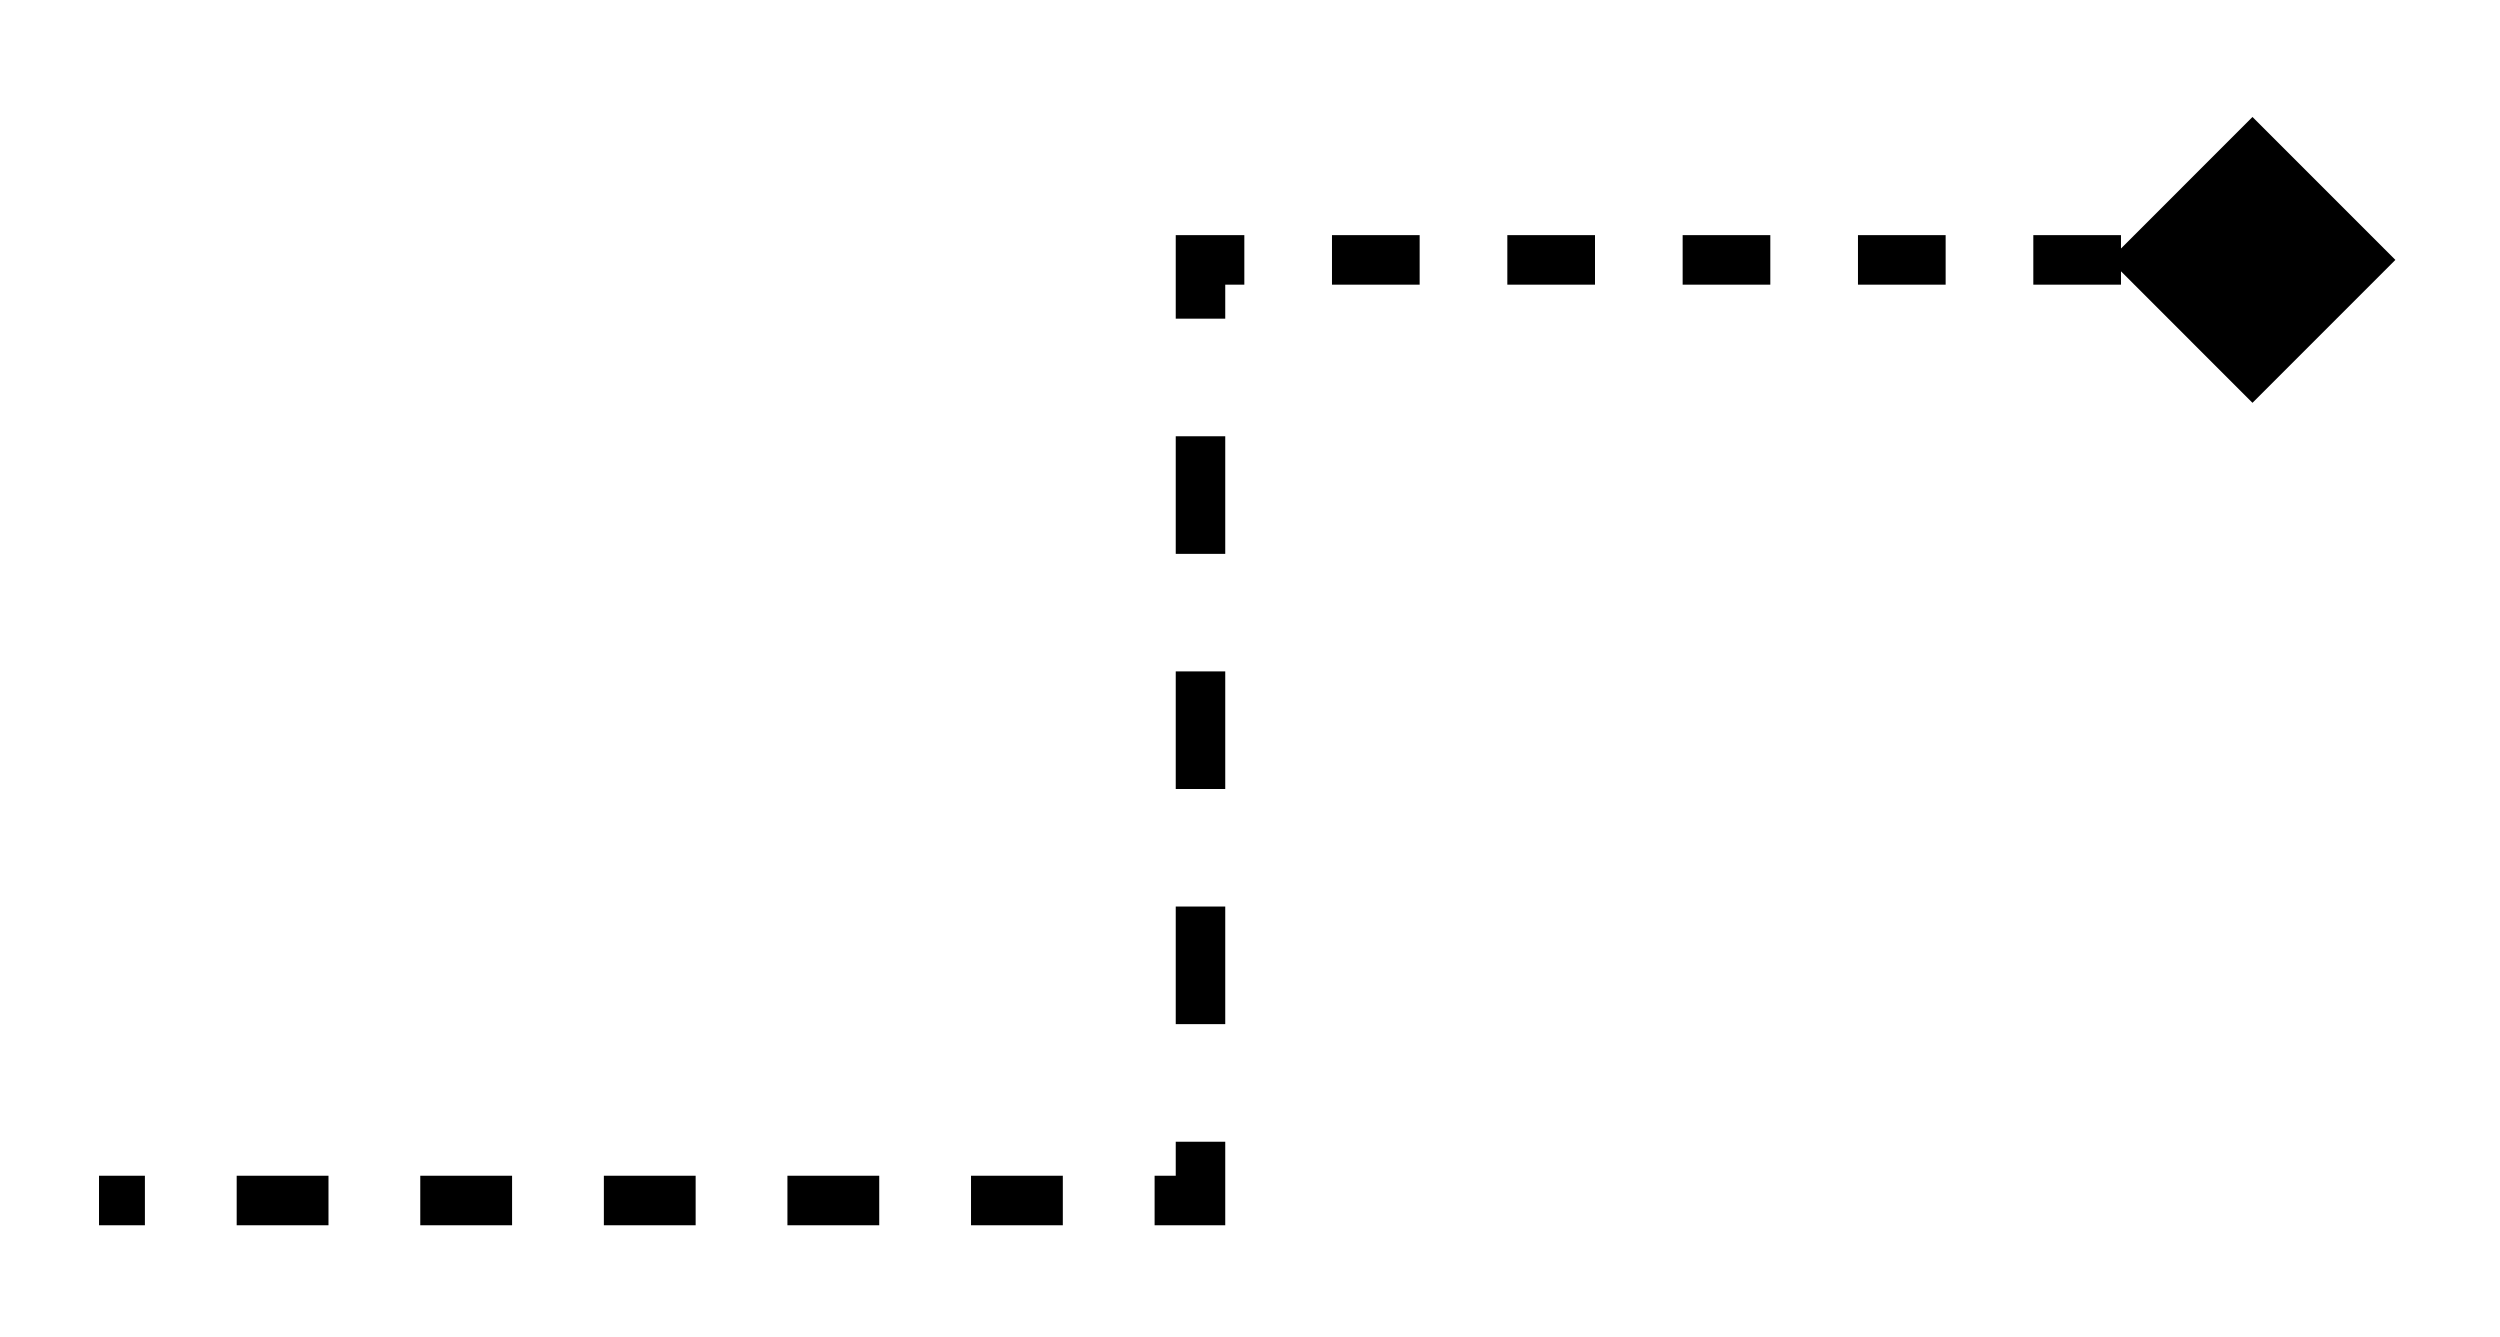 <svg width="101" height="54" viewBox="0 0 101 54" fill="none" xmlns="http://www.w3.org/2000/svg">
<g filter="url(#filter0_d_231_122)">
<path d="M96.773 6.5L91 0.726L85.227 6.5L91 12.274L96.773 6.5ZM48.5 6.5V5.5H47.5V6.5H48.5ZM48.5 44.5V45.5H49.5V44.5H48.5ZM91 5.5H89.229V7.5H91V5.5ZM85.688 5.5H82.146V7.5H85.688V5.5ZM78.604 5.5H75.062V7.5H78.604V5.5ZM71.521 5.5H69.75V7.5H71.521V5.5ZM69.75 5.5H67.979V7.5H69.75V5.5ZM64.438 5.5L60.896 5.5V7.5L64.438 7.5V5.5ZM57.354 5.5H53.812V7.5H57.354V5.5ZM50.271 5.5H48.5V7.5H50.271V5.5ZM47.5 6.5V8.875H49.5V6.5H47.5ZM47.5 13.625L47.5 18.375H49.5L49.5 13.625H47.5ZM47.5 23.125V25.5H49.5V23.125H47.5ZM47.5 25.5V27.875H49.5V25.5H47.5ZM47.5 32.625V37.375H49.5V32.625H47.5ZM47.5 42.125V44.5H49.5V42.125H47.5ZM48.5 43.5H46.646V45.5H48.5V43.5ZM42.938 43.5H39.229V45.5H42.938V43.5ZM35.521 43.5H31.812V45.5H35.521V43.5ZM28.104 43.5H26.25V45.5H28.104V43.5ZM26.25 43.5H24.396V45.5H26.25V43.5ZM20.688 43.5H16.979V45.5H20.688V43.5ZM13.271 43.5H9.562V45.5H13.271V43.5ZM5.854 43.5L4 43.5V45.5H5.854V43.5Z" fill="black"/>
</g>
<defs>
<filter id="filter0_d_231_122" x="0" y="0.727" width="100.774" height="52.773" filterUnits="userSpaceOnUse" color-interpolation-filters="sRGB">
<feFlood flood-opacity="0" result="BackgroundImageFix"/>
<feColorMatrix in="SourceAlpha" type="matrix" values="0 0 0 0 0 0 0 0 0 0 0 0 0 0 0 0 0 0 127 0" result="hardAlpha"/>
<feOffset dy="4"/>
<feGaussianBlur stdDeviation="2"/>
<feComposite in2="hardAlpha" operator="out"/>
<feColorMatrix type="matrix" values="0 0 0 0 0 0 0 0 0 0 0 0 0 0 0 0 0 0 0.25 0"/>
<feBlend mode="normal" in2="BackgroundImageFix" result="effect1_dropShadow_231_122"/>
<feBlend mode="normal" in="SourceGraphic" in2="effect1_dropShadow_231_122" result="shape"/>
</filter>
</defs>
</svg>
